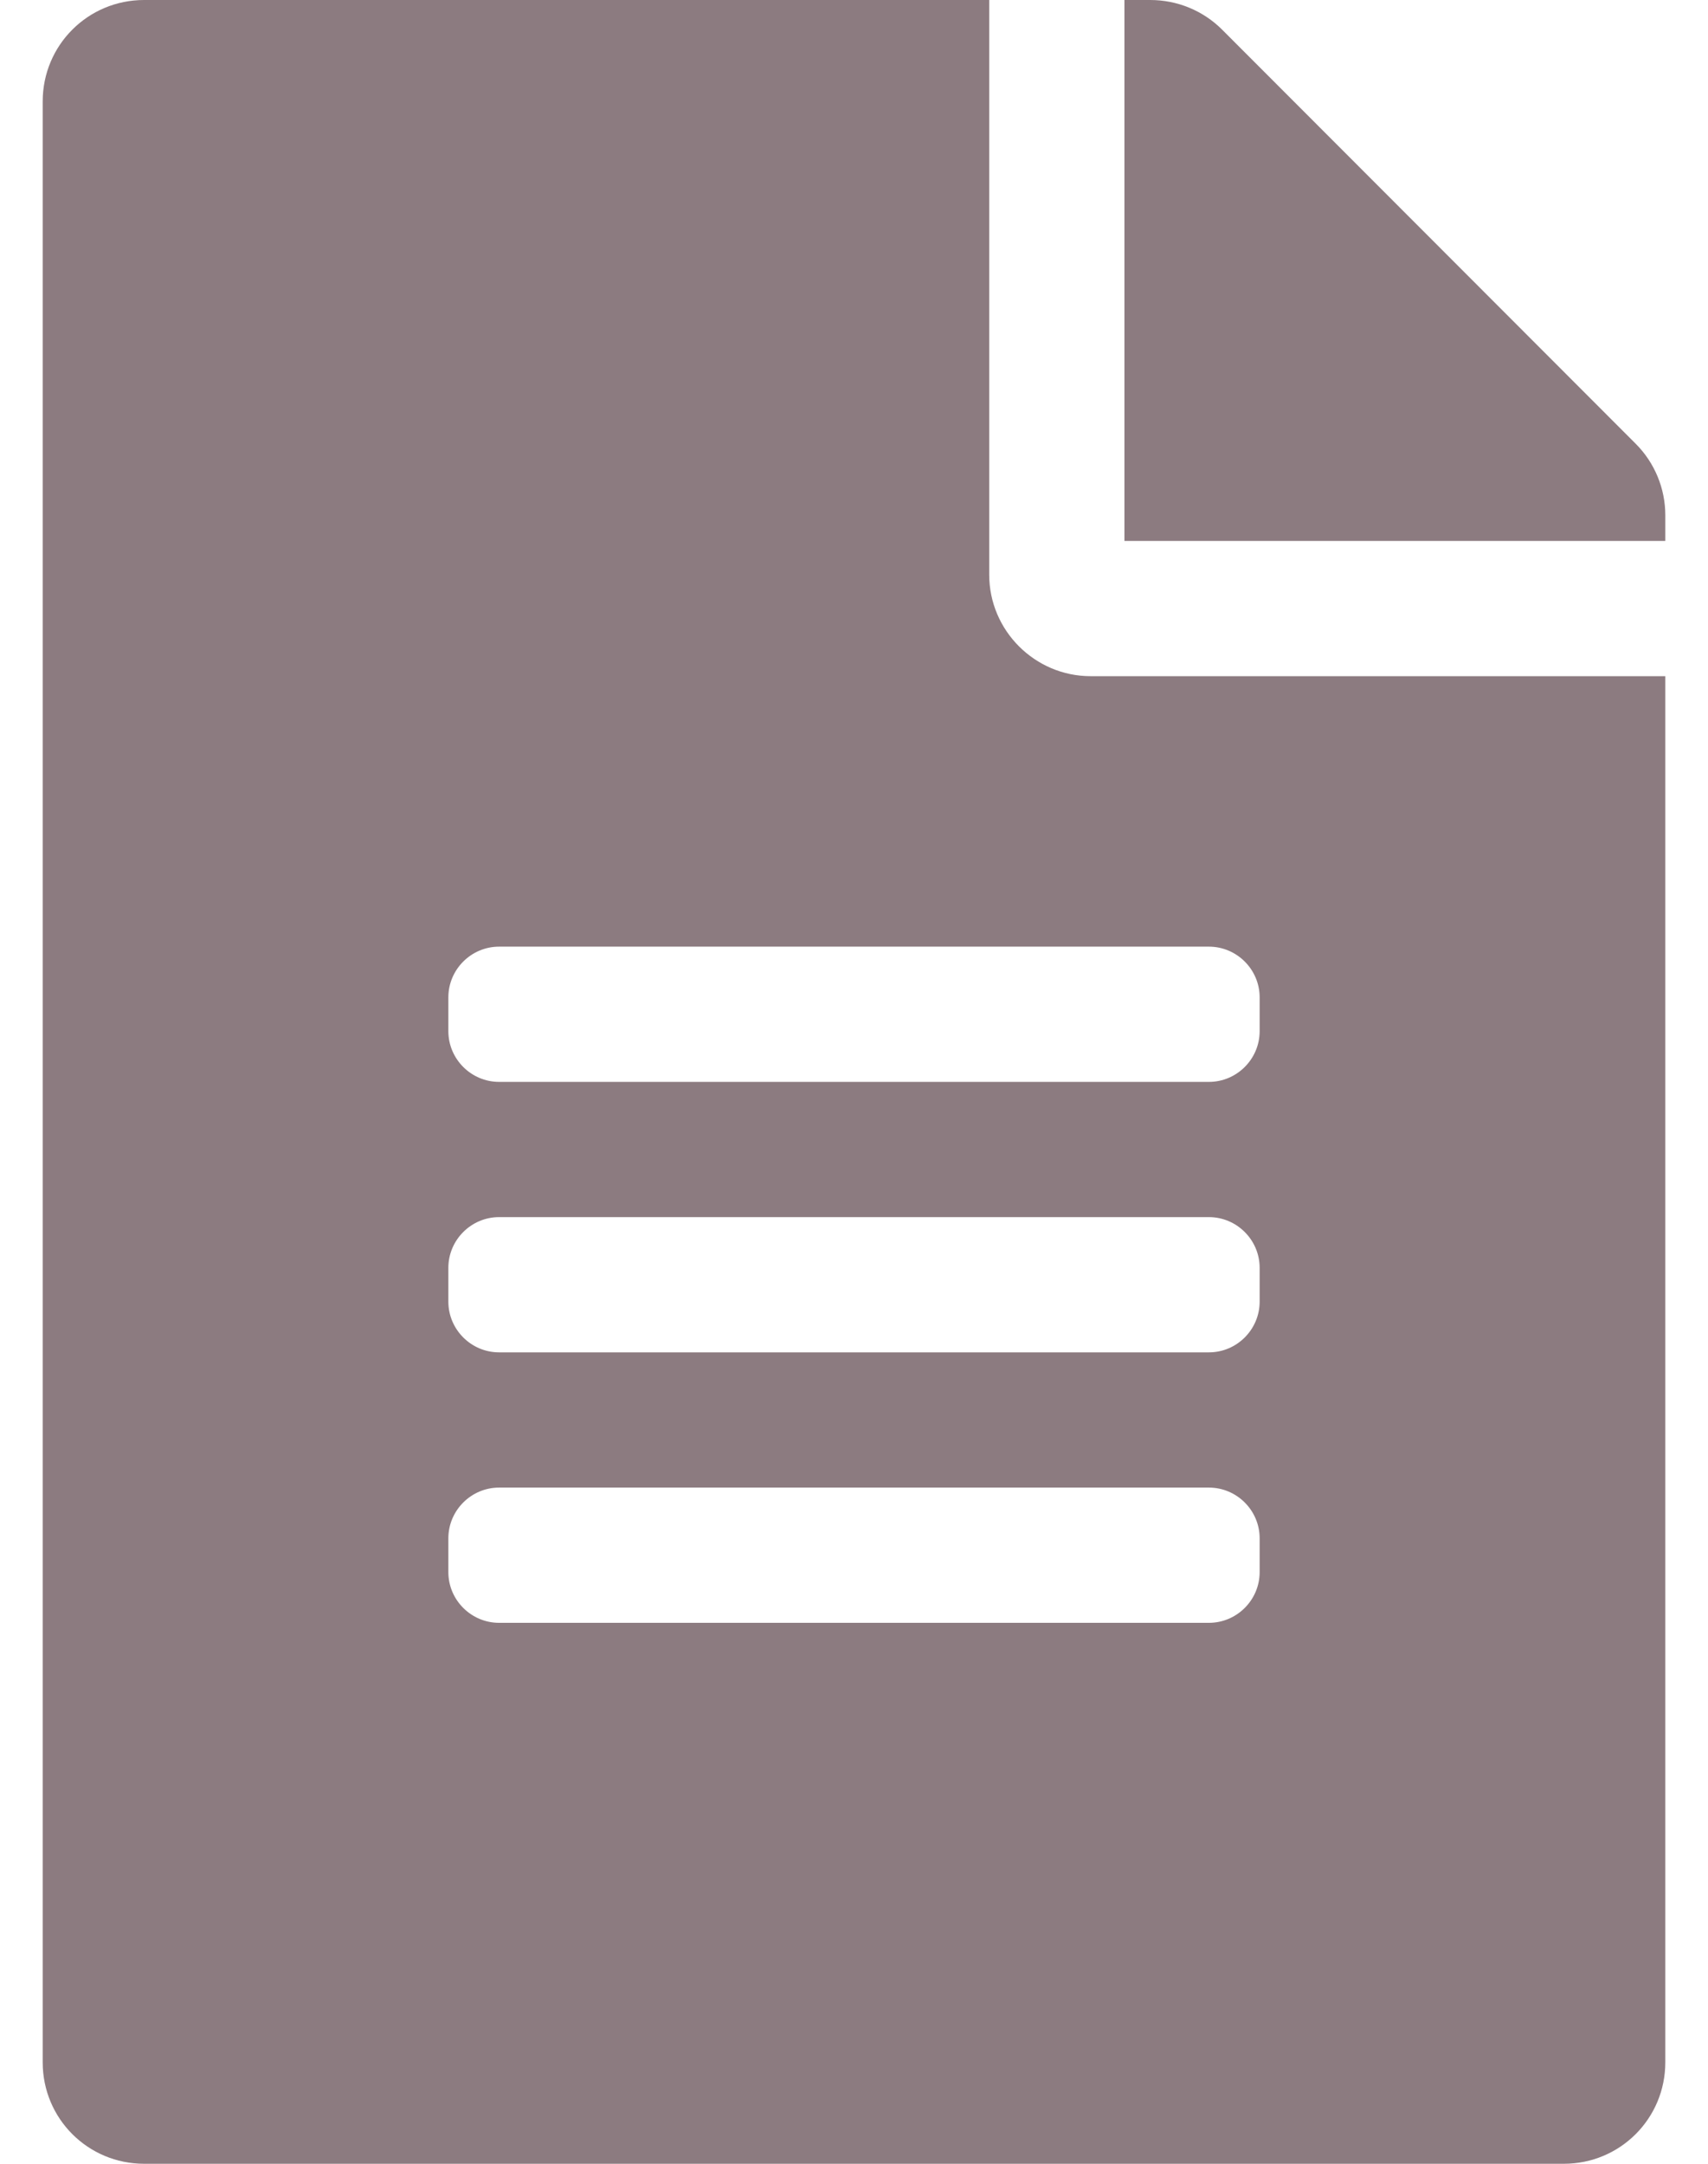 <svg width="30" height="38" viewBox="0 0 30 38" fill="none" xmlns="http://www.w3.org/2000/svg">
<path d="M17.375 10.094V0H2.531C1.544 0 0.75 0.794 0.75 1.781V36.219C0.75 37.206 1.544 38 2.531 38H27.469C28.456 38 29.25 37.206 29.25 36.219V11.875H19.156C18.177 11.875 17.375 11.073 17.375 10.094ZM22.125 27.609C22.125 28.099 21.724 28.5 21.234 28.5H8.766C8.276 28.5 7.875 28.099 7.875 27.609V27.016C7.875 26.526 8.276 26.125 8.766 26.125H21.234C21.724 26.125 22.125 26.526 22.125 27.016V27.609ZM22.125 22.859C22.125 23.349 21.724 23.75 21.234 23.75H8.766C8.276 23.75 7.875 23.349 7.875 22.859V22.266C7.875 21.776 8.276 21.375 8.766 21.375H21.234C21.724 21.375 22.125 21.776 22.125 22.266V22.859ZM22.125 17.516V18.109C22.125 18.599 21.724 19 21.234 19H8.766C8.276 19 7.875 18.599 7.875 18.109V17.516C7.875 17.026 8.276 16.625 8.766 16.625H21.234C21.724 16.625 22.125 17.026 22.125 17.516ZM29.25 9.047V9.5H19.75V0H20.203C20.678 0 21.131 0.186 21.465 0.52L28.73 7.793C29.064 8.127 29.25 8.58 29.25 9.047Z" fill="#8C7B80"/>
</svg>

